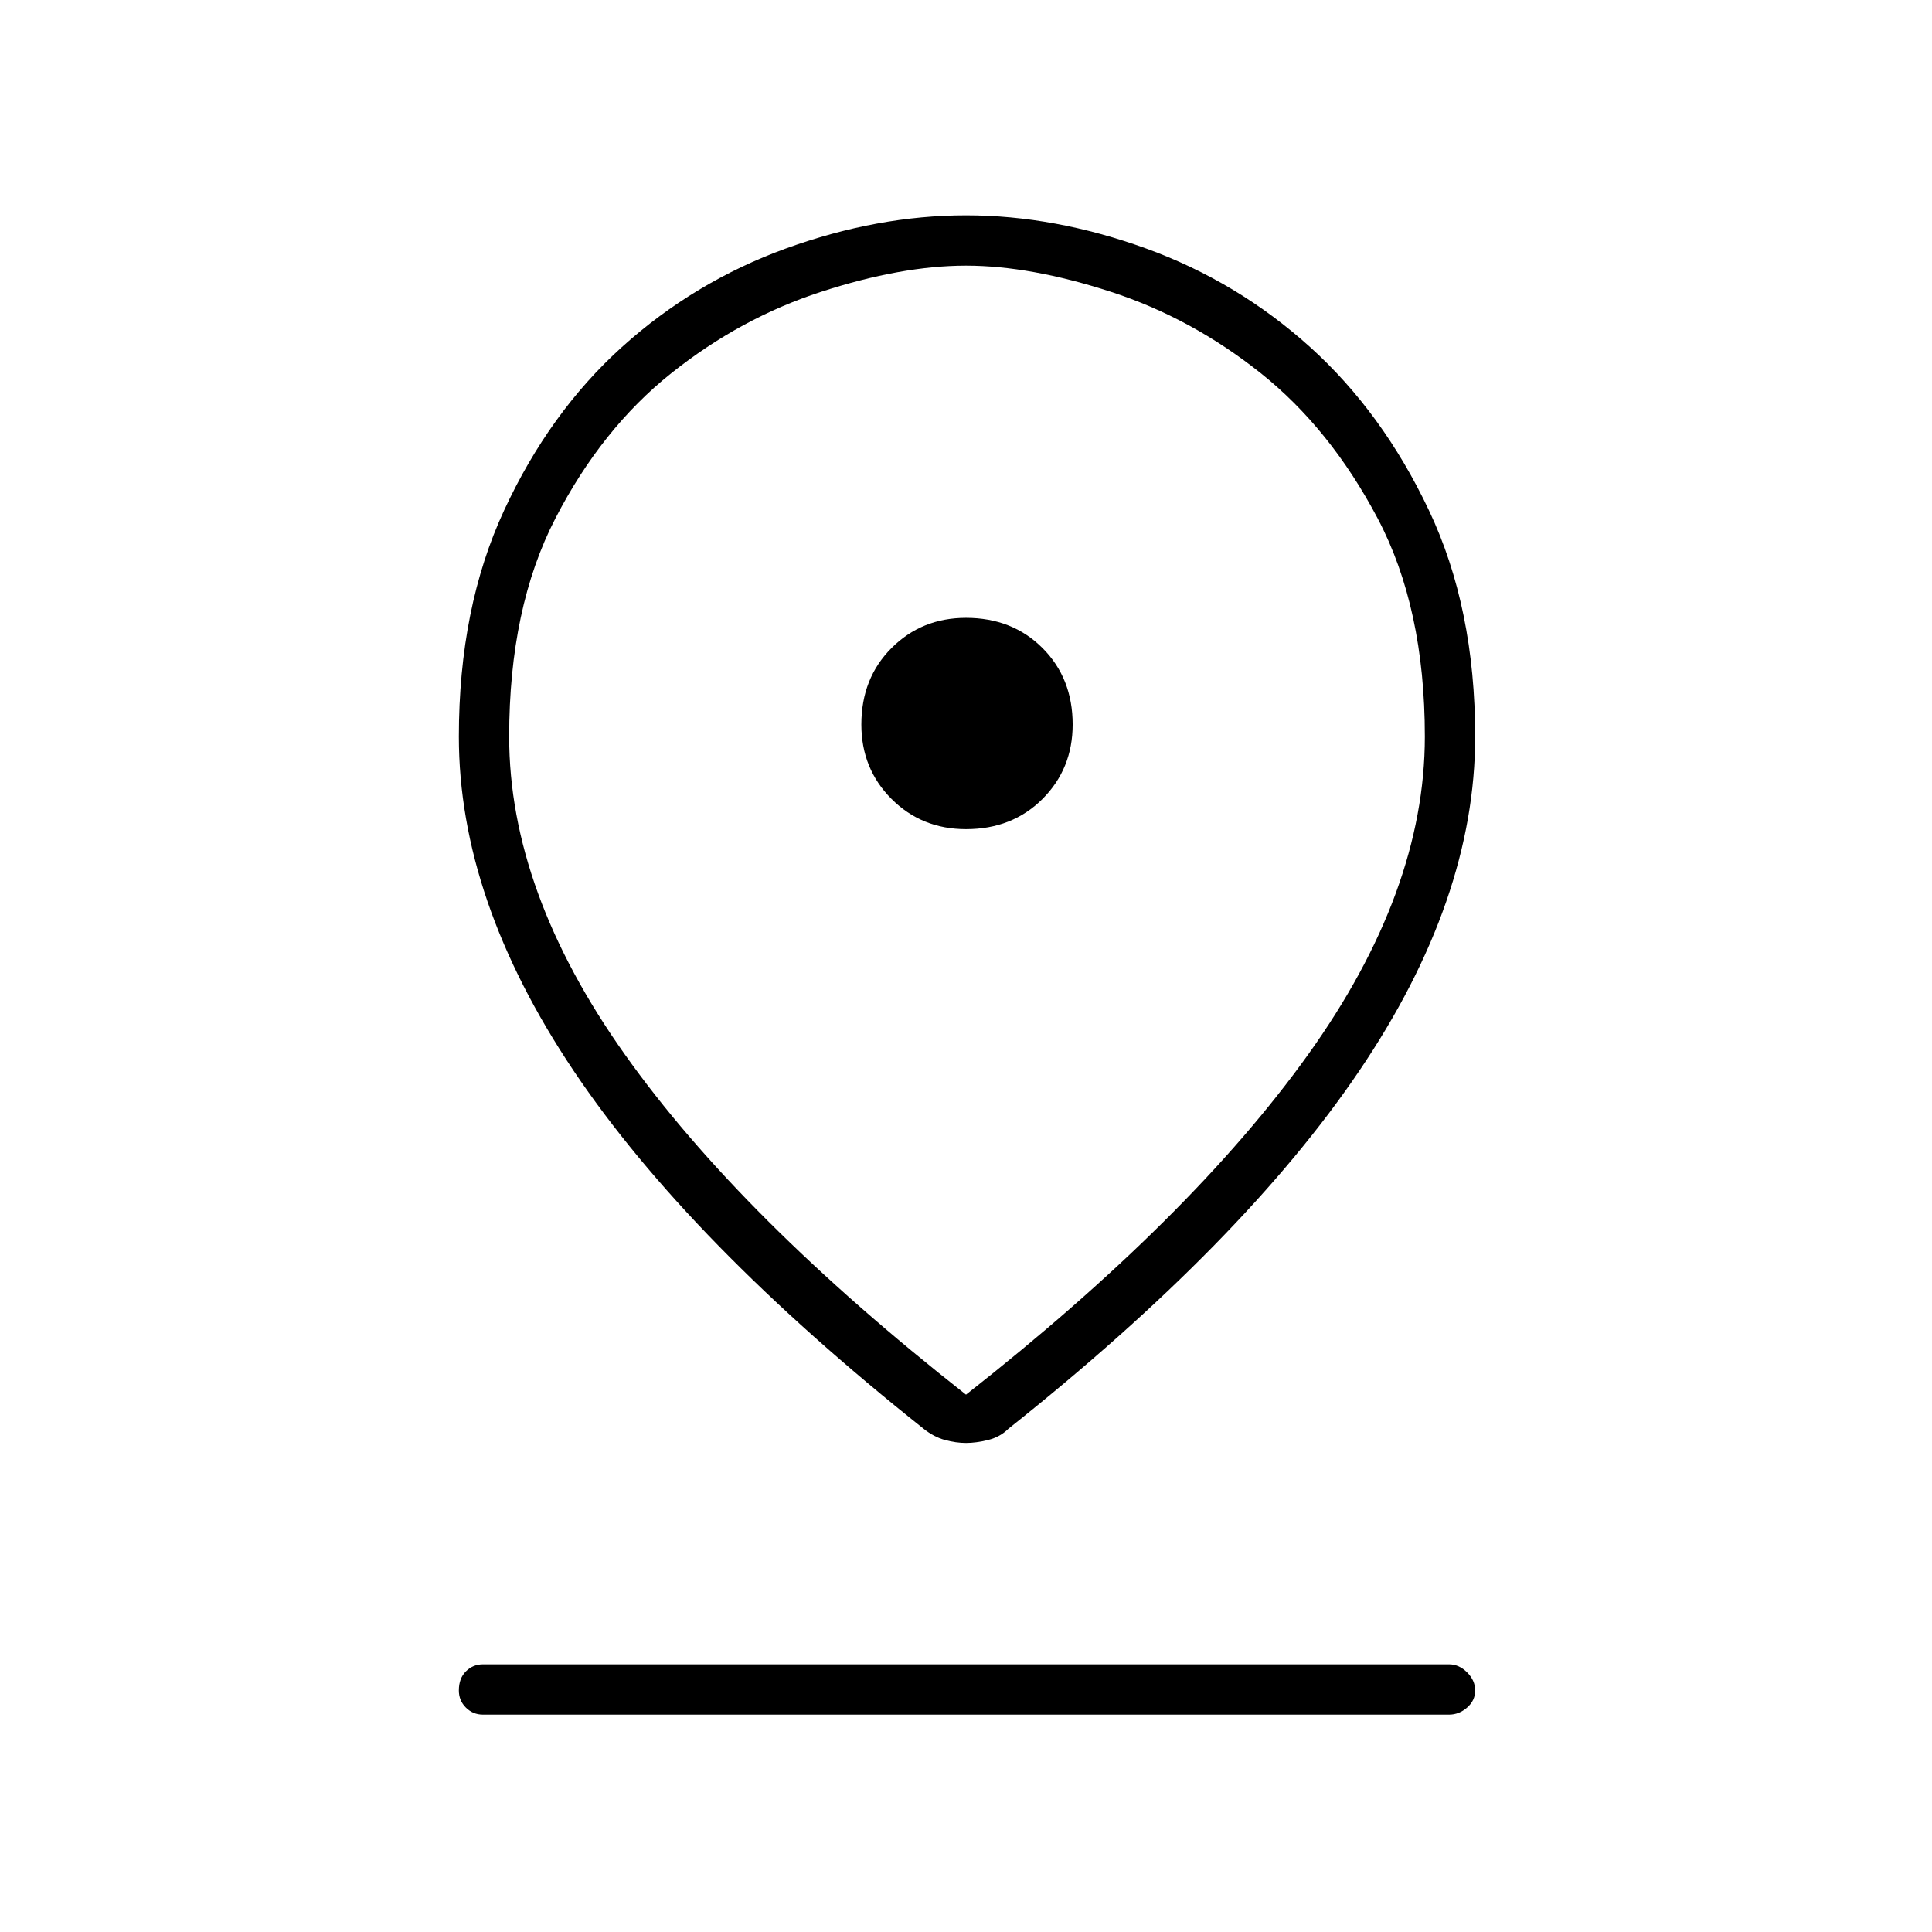 <svg xmlns="http://www.w3.org/2000/svg" height="24" width="24"><path d="M12 17.325q2.8-2.2 4.25-4.225 1.45-2.025 1.45-3.95 0-1.6-.587-2.712-.588-1.113-1.45-1.801Q14.8 3.95 13.8 3.625 12.8 3.3 12 3.3t-1.8.325q-1 .325-1.862 1.012-.863.688-1.438 1.801-.575 1.112-.575 2.712 0 1.925 1.438 3.95Q9.2 15.125 12 17.325Zm0 .6q-.125 0-.262-.037-.138-.038-.263-.138-2.925-2.325-4.35-4.45Q5.7 11.175 5.7 9.15q0-1.6.563-2.812.562-1.213 1.462-2.026.9-.812 2.037-1.225Q10.9 2.675 12 2.675t2.238.412q1.137.413 2.037 1.225.9.813 1.475 2.026.575 1.212.575 2.812 0 2.025-1.438 4.15-1.437 2.125-4.362 4.45-.1.1-.25.138-.15.037-.275.037Zm0-7.625q.575 0 .95-.375T13.325 9q0-.575-.375-.95T12 7.675q-.55 0-.925.375T10.7 9q0 .55.375.925T12 10.3Zm-6 11q-.125 0-.213-.088Q5.7 21.125 5.7 21q0-.15.087-.237.088-.088.213-.088h12q.125 0 .225.1t.1.225q0 .125-.1.212-.1.088-.225.088Zm6-12.15Z"/></svg>
